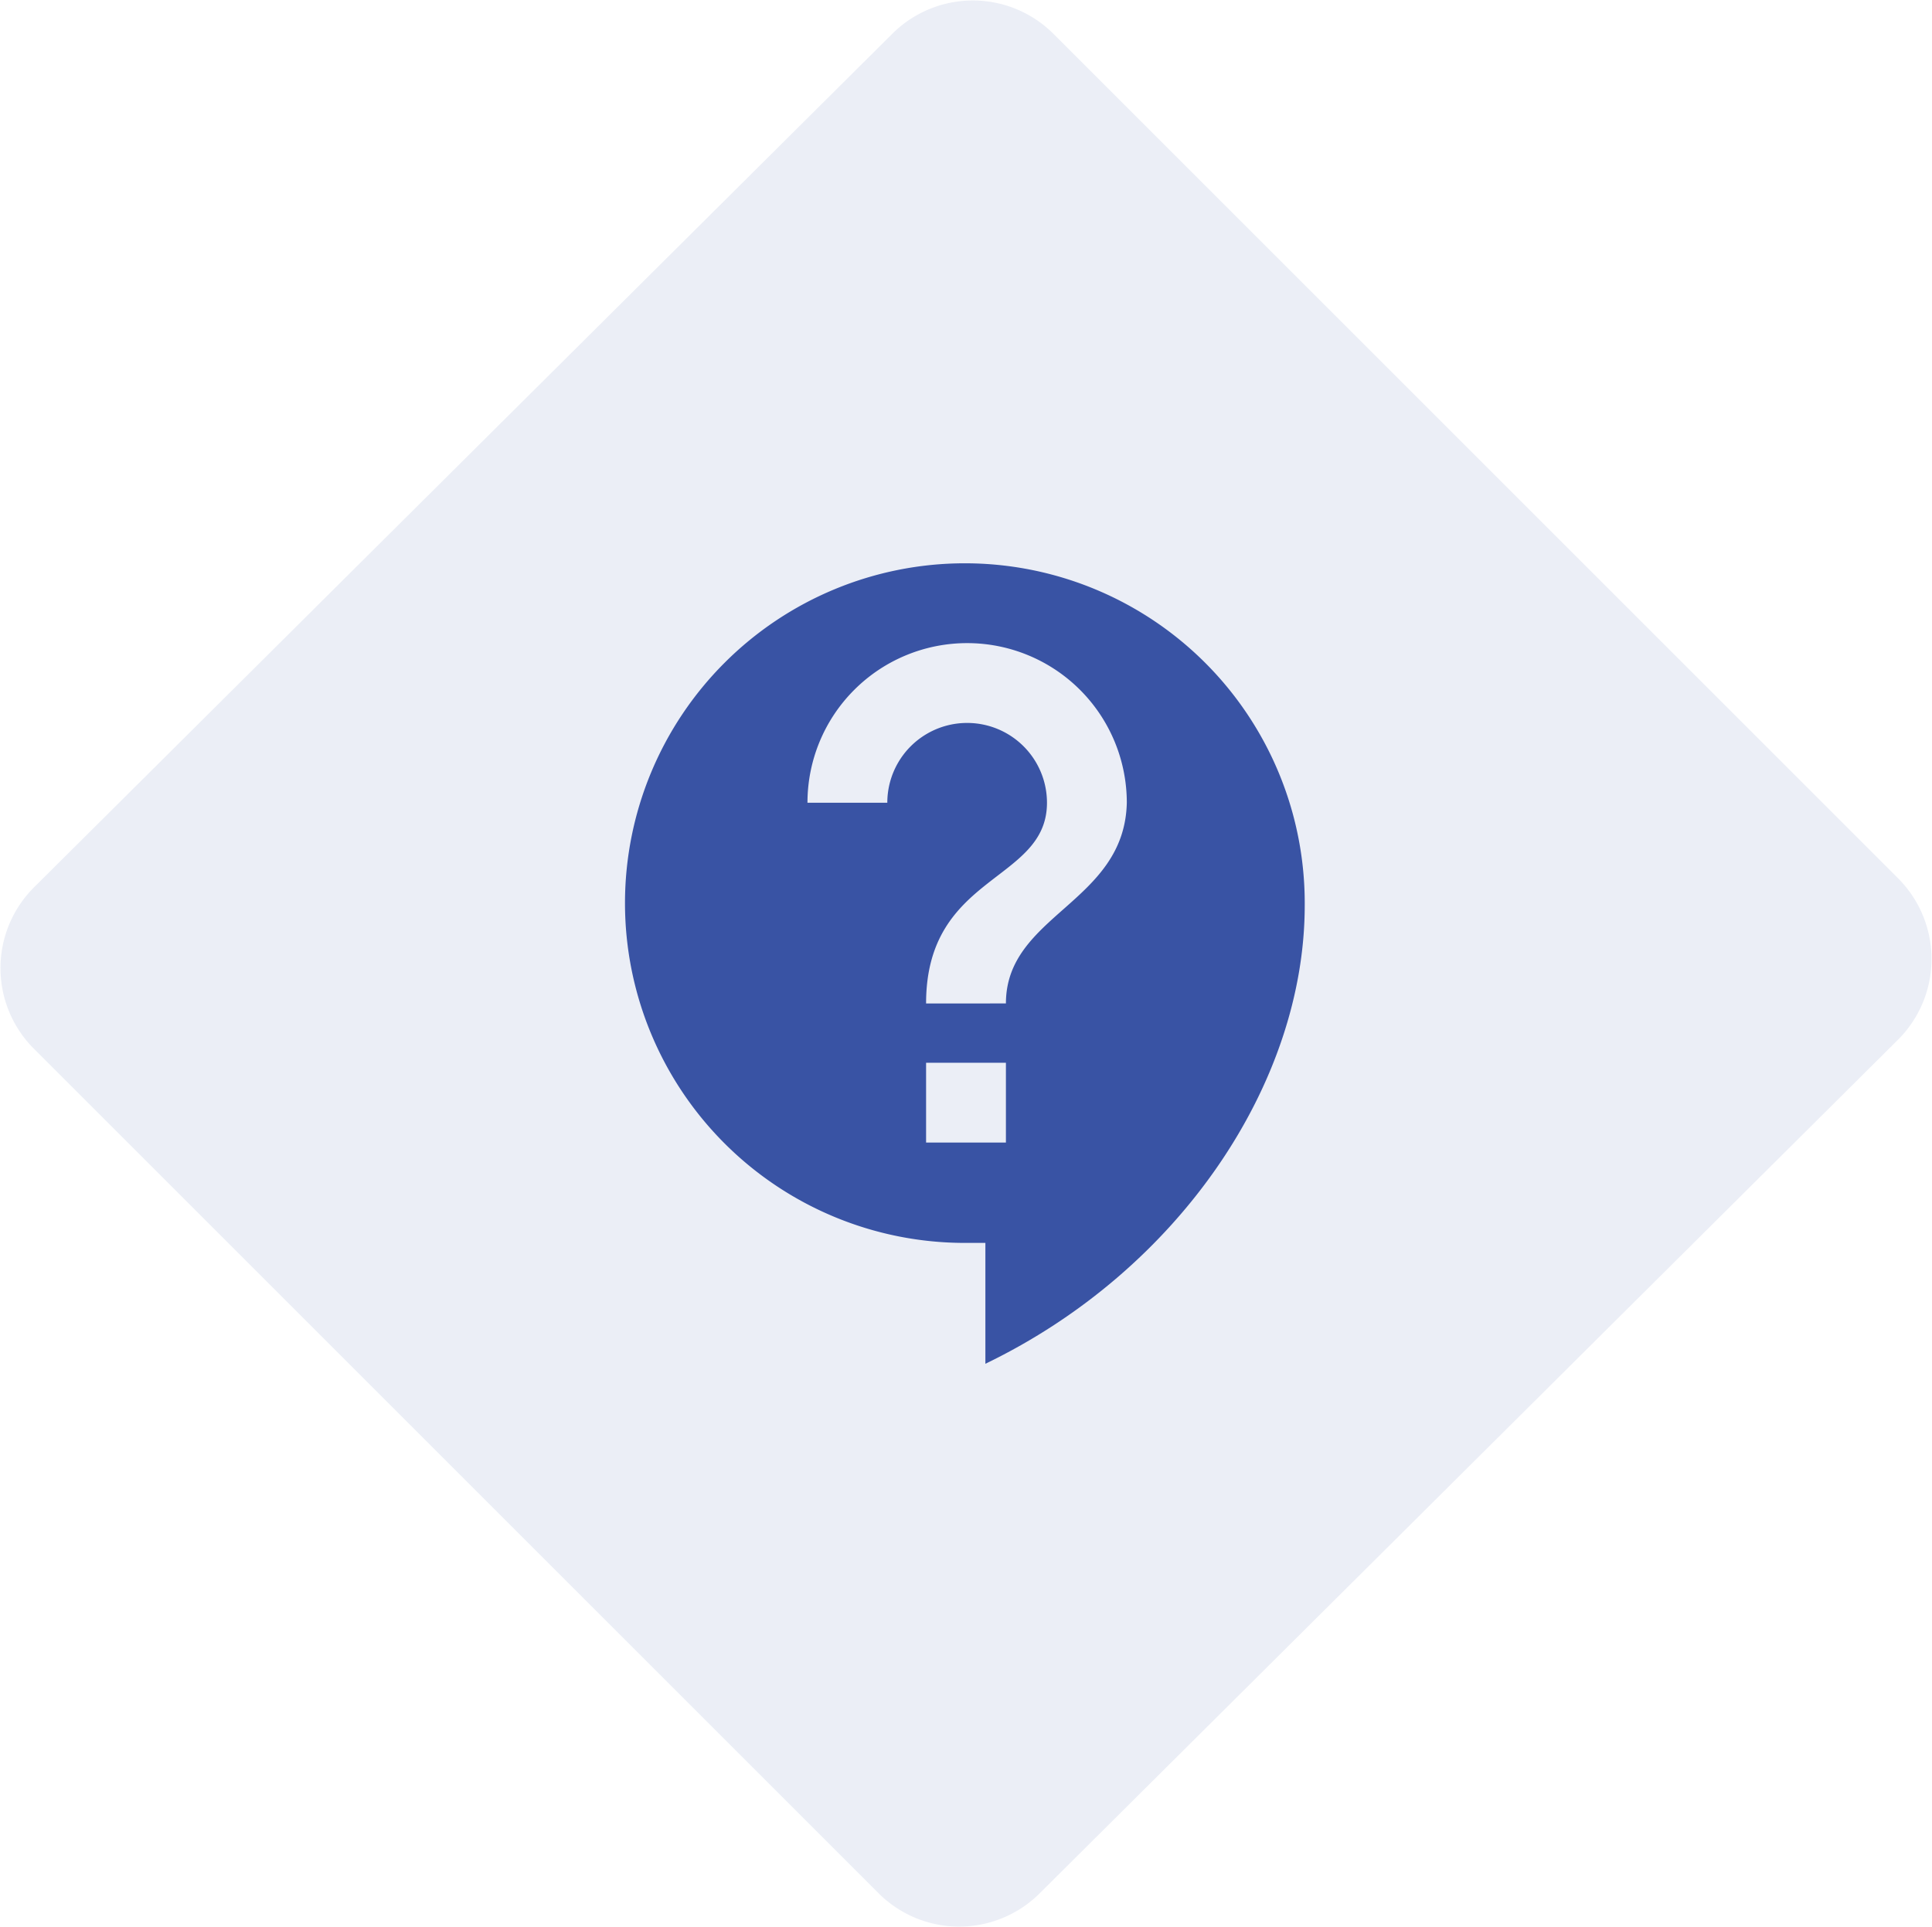 <svg xmlns="http://www.w3.org/2000/svg" viewBox="0 0 84.7 84.5"><defs><style>.cls-1{fill:#3954a3;opacity:0.1;isolation:isolate;}.cls-2{fill:#3953a4;}</style></defs><title>Asset 12dots</title><g id="Layer_2" data-name="Layer 2"><g id="Layer_1-2" data-name="Layer 1"><path class="cls-1" d="M46.2,1.5l37,37a5,5,0,0,1,0,7.1L45.6,83a5,5,0,0,1-7.1,0L1.5,46a5,5,0,0,1,0-7.1L39.1,1.5A5,5,0,0,1,46.2,1.5Z"/><path class="cls-2" d="M42.3,24.7a14.9,14.9,0,0,0,0,29.8h.9v5.3c8.5-4.1,14-12.3,14-20.1A14.9,14.9,0,0,0,42.3,24.7Zm1.8,25.4H40.6V46.6h3.5Zm0-6.1H40.6c0-5.7,5.3-5.3,5.3-8.8a3.5,3.5,0,1,0-7,0H35.4a7,7,0,1,1,14,0C49.3,39.6,44.1,40.1,44.1,44Z"/></g></g></svg>